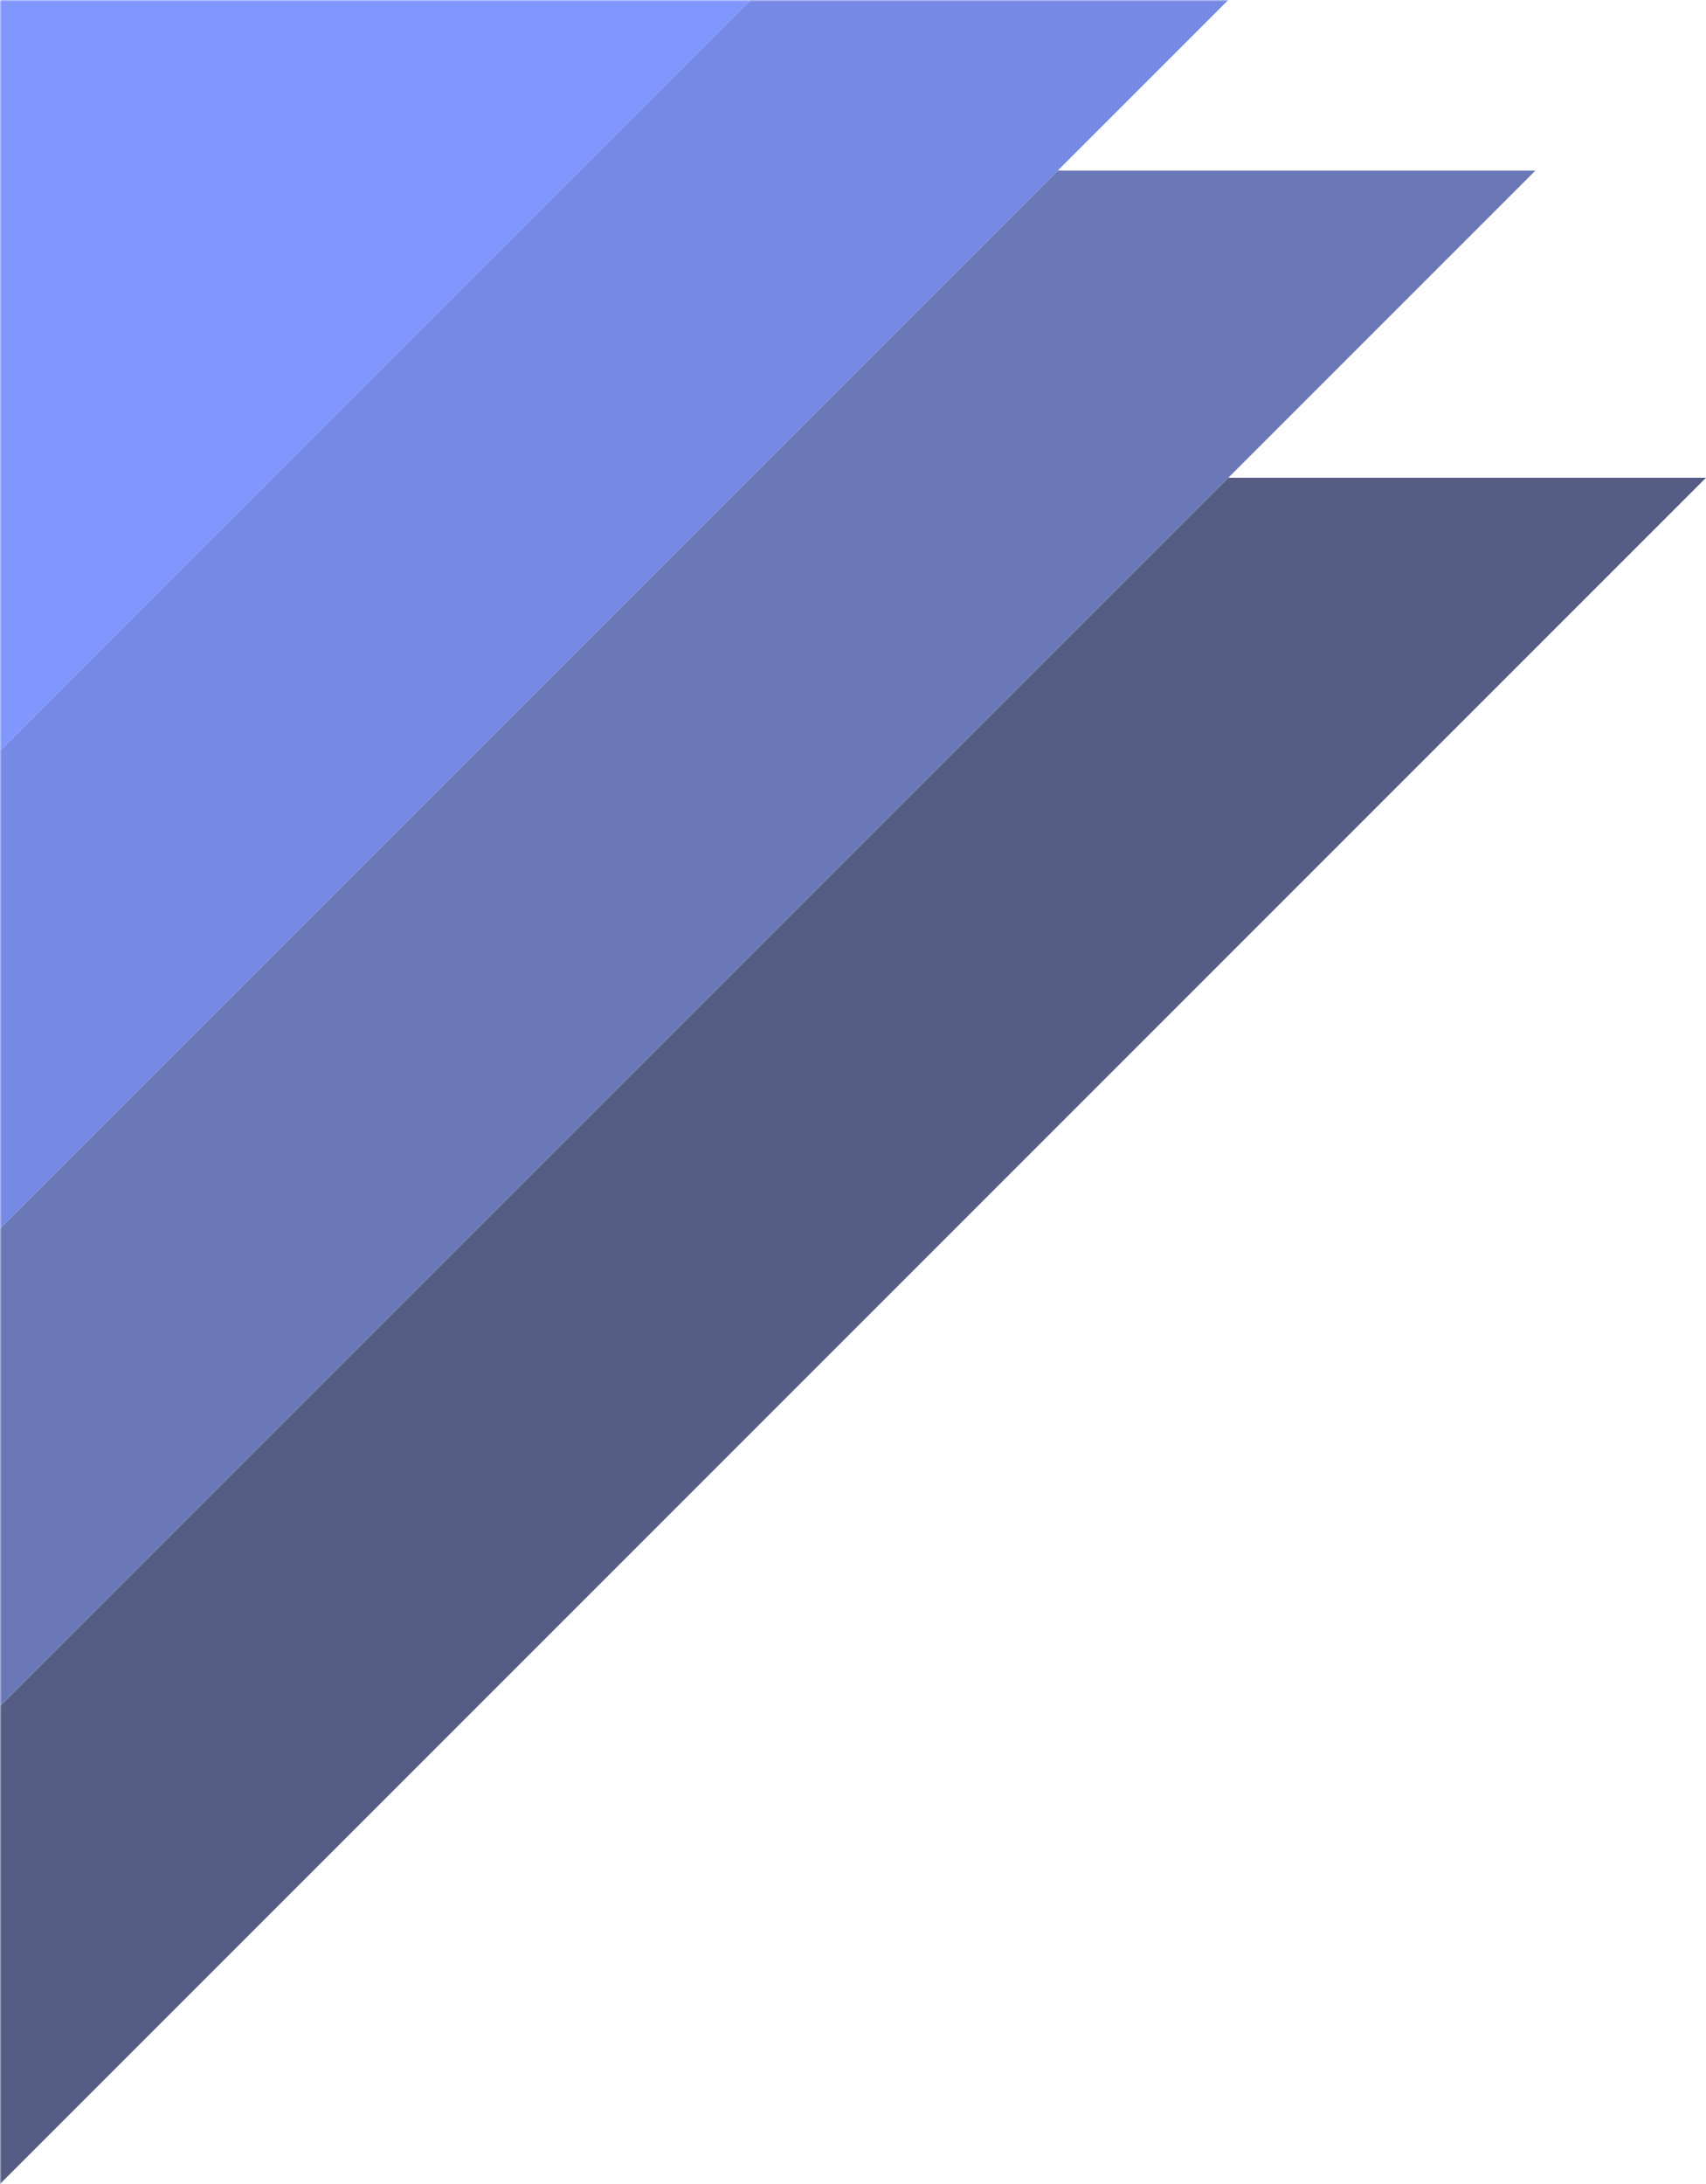 <svg xmlns="http://www.w3.org/2000/svg" xmlns:xlink="http://www.w3.org/1999/xlink" width="500" height="640" version="1.1" viewBox="0 0 500 640"><defs><polygon id="path-1" points="0 0 1440 0 1440 781 0 781"/><polygon id="path-3" points="0 0 1440 0 1440 781 0 781"/><polygon id="path-5" points="0 0 1440 0 1440 781 0 781"/><polygon id="path-7" points="0 0 1440 0 1440 781 0 781"/></defs><g id="Page-1" fill="none" fill-rule="evenodd" stroke="none" stroke-width="1"><g id="hero-background"><g id="Clipped"><mask id="mask-2" fill="#fff"><use xlink:href="#path-1"/></mask><polygon id="Path" fill="#6B78B7" fill-rule="nonzero" points="310 50 450 50 -50 550 -50 410" mask="url(#mask-2)"/></g><g id="Clipped"><mask id="mask-4" fill="#fff"><use xlink:href="#path-3"/></mask><polygon id="Path" fill="#7689E4" fill-rule="nonzero" points="220 0 360 0 0 360 0 220" mask="url(#mask-4)"/></g><g id="Clipped"><mask id="mask-6" fill="#fff"><use xlink:href="#path-5"/></mask><polygon id="Path" fill="#555D85" fill-rule="nonzero" points="360 140 500 140 -140 780 -140 640" mask="url(#mask-6)"/></g><g id="Clipped"><mask id="mask-8" fill="#fff"><use xlink:href="#path-7"/></mask><polygon id="Path" fill="#8196FF" fill-rule="nonzero" points="220 0 0 220 0 0" mask="url(#mask-8)"/></g></g></g></svg>
